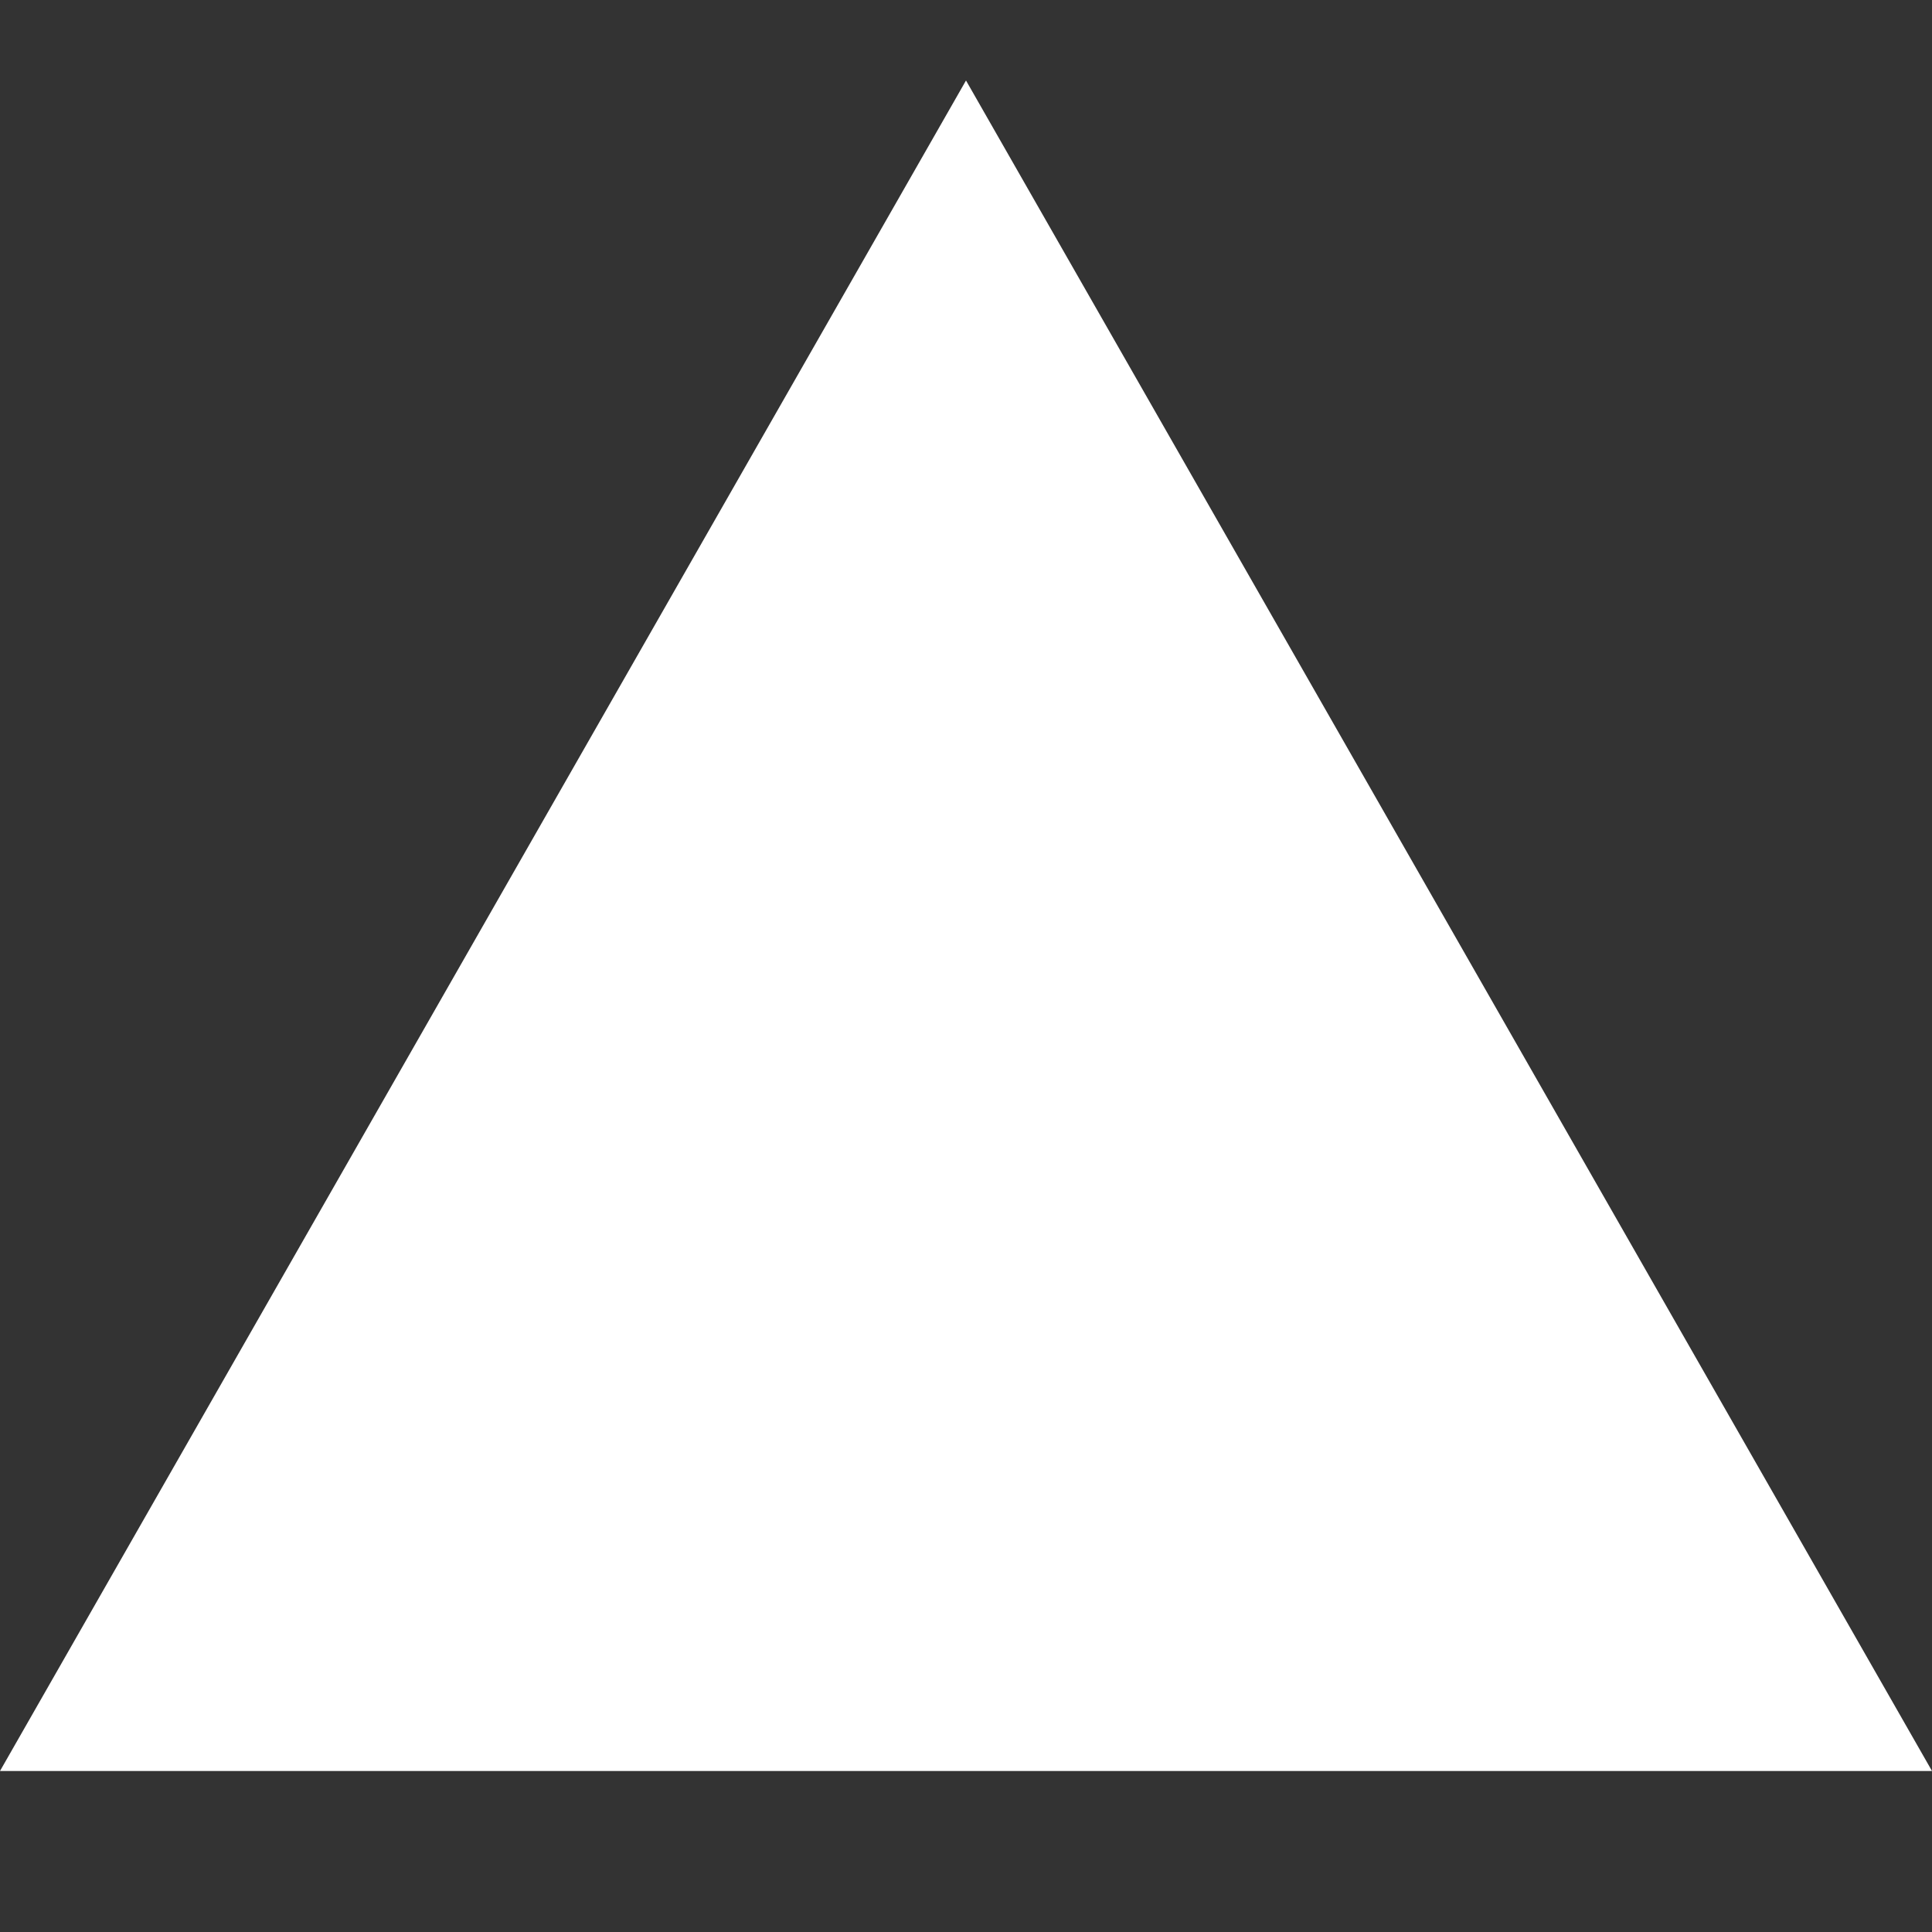 <svg width="128" height="128" viewBox="0 0 128 128" fill="none" xmlns="http://www.w3.org/2000/svg">
<rect x="0" y="0" width="128" height="128" fill="#333333" stroke="none"/>
<g clip-path="url(#clip0_59_185)">
<path d="M64 5.333L128 117.333H0L64 5.333Z" fill="white"/>
</g>
<defs>
<clipPath id="clip0_59_185">
<rect width="128" height="128" fill="white"/>
</clipPath>
</defs>
</svg>
